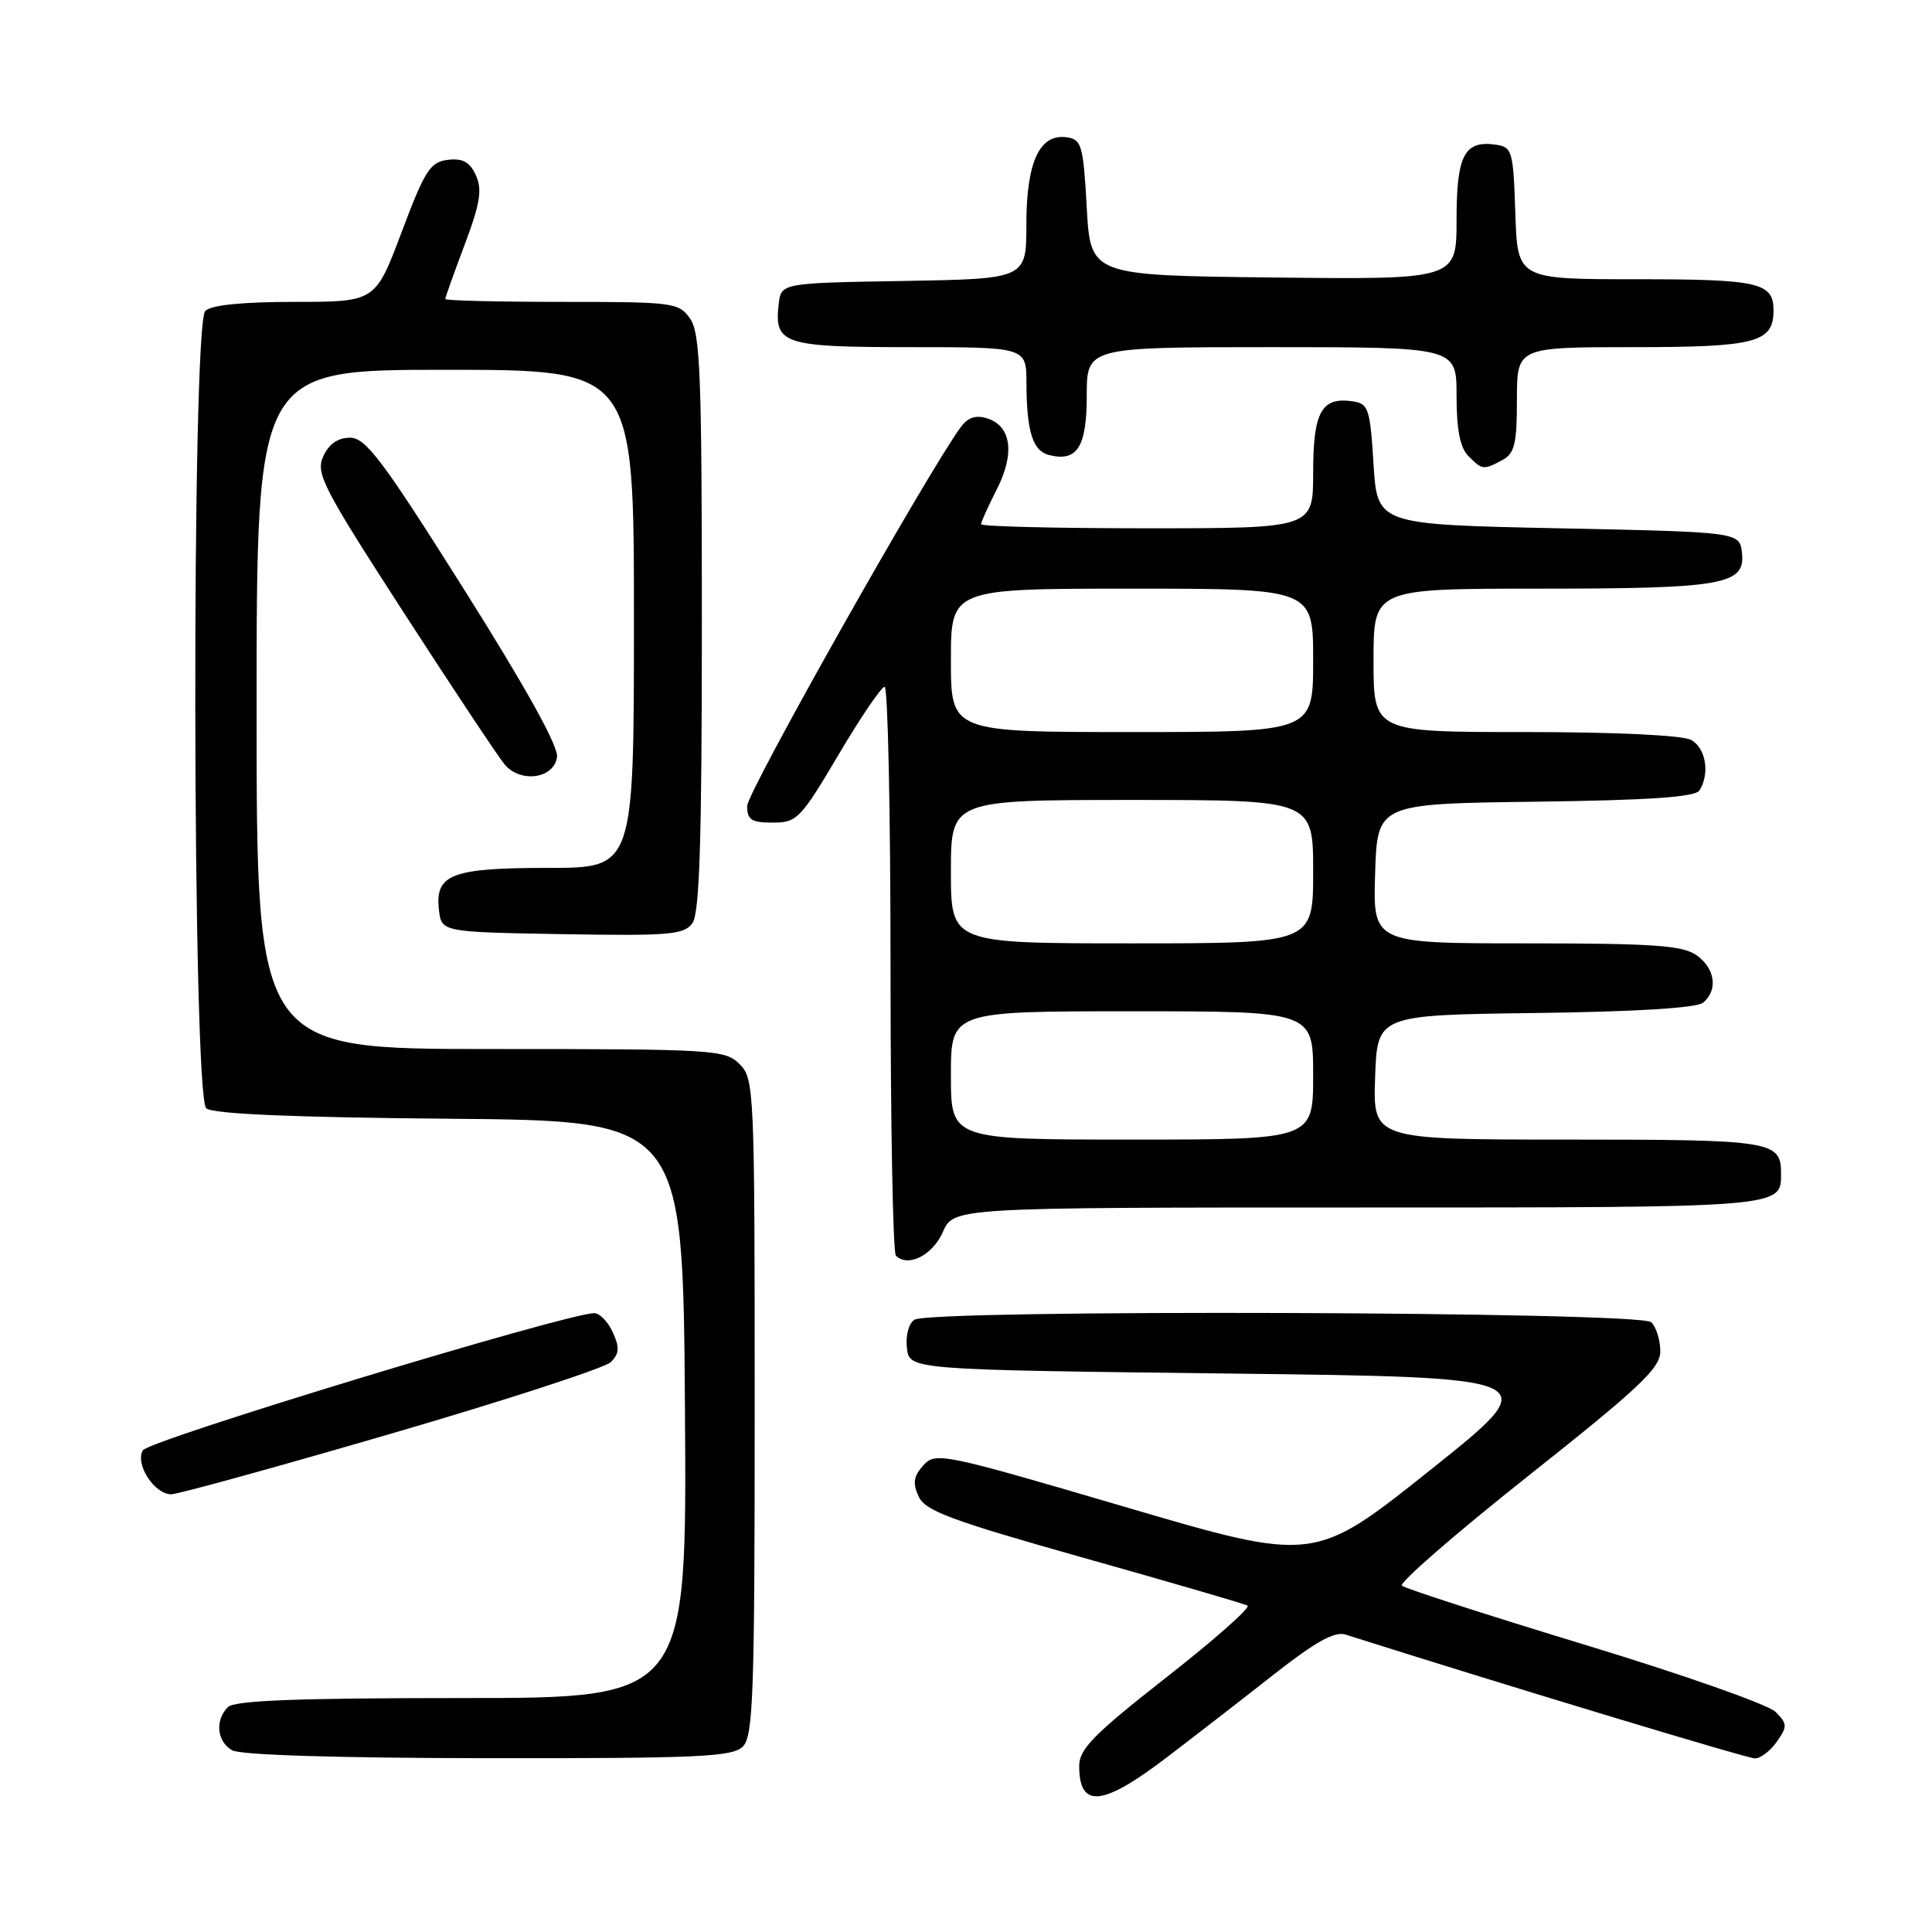 <?xml version="1.0" encoding="UTF-8" standalone="no"?>
<!DOCTYPE svg PUBLIC "-//W3C//DTD SVG 1.1//EN" "http://www.w3.org/Graphics/SVG/1.1/DTD/svg11.dtd" >
<svg xmlns="http://www.w3.org/2000/svg" xmlns:xlink="http://www.w3.org/1999/xlink" version="1.1" viewBox="0 0 256 256">
 <g >
 <path fill="currentColor"
d=" M 154.69 232.80 C 158.44 229.94 164.83 224.99 168.91 221.78 C 174.33 217.53 176.85 216.13 178.29 216.59 C 199.00 223.16 231.52 233.00 232.54 233.00 C 233.28 233.00 234.59 232.00 235.44 230.78 C 236.86 228.75 236.85 228.41 235.25 226.82 C 234.29 225.86 222.93 221.87 210.00 217.94 C 197.07 214.01 186.17 210.48 185.76 210.11 C 185.36 209.73 192.89 203.19 202.51 195.56 C 217.27 183.86 220.00 181.29 220.00 179.05 C 220.00 177.59 219.46 175.86 218.80 175.20 C 217.38 173.78 123.39 173.47 121.17 174.87 C 120.41 175.35 119.98 176.97 120.17 178.61 C 120.50 181.50 120.50 181.50 162.72 182.00 C 204.93 182.50 204.93 182.50 189.54 194.77 C 174.15 207.05 174.15 207.05 149.09 199.68 C 124.87 192.56 123.97 192.38 122.35 194.16 C 121.05 195.60 120.91 196.51 121.72 198.28 C 122.59 200.20 125.93 201.44 143.62 206.43 C 155.11 209.66 164.86 212.51 165.31 212.75 C 165.75 212.99 160.92 217.27 154.56 222.25 C 144.95 229.78 143.00 231.76 143.00 233.99 C 143.00 239.69 146.08 239.38 154.69 232.80 Z  M 98.43 231.43 C 99.81 230.05 100.00 224.58 100.00 186.43 C 100.00 144.33 99.94 142.94 98.00 141.00 C 96.09 139.09 94.67 139.00 65.00 139.00 C 34.00 139.00 34.00 139.00 34.00 94.00 C 34.00 49.00 34.00 49.00 59.00 49.00 C 84.00 49.00 84.00 49.00 84.00 82.00 C 84.00 115.00 84.00 115.00 72.69 115.00 C 59.83 115.00 57.63 115.84 58.16 120.55 C 58.50 123.50 58.50 123.50 74.49 123.78 C 88.66 124.02 90.63 123.86 91.74 122.34 C 92.70 121.03 93.00 111.52 93.00 82.53 C 93.00 49.68 92.79 44.14 91.44 42.22 C 89.95 40.09 89.27 40.00 74.44 40.00 C 65.95 40.00 59.00 39.83 59.00 39.62 C 59.00 39.41 60.16 36.17 61.57 32.42 C 63.63 26.94 63.92 25.13 63.06 23.23 C 62.25 21.46 61.32 20.95 59.34 21.18 C 57.00 21.46 56.30 22.56 53.22 30.75 C 49.74 40.00 49.74 40.00 39.07 40.00 C 32.10 40.00 27.98 40.42 27.20 41.20 C 25.35 43.05 25.48 145.32 27.33 146.86 C 28.23 147.61 38.81 148.06 59.58 148.24 C 90.50 148.50 90.50 148.50 90.76 186.75 C 91.02 225.00 91.02 225.00 61.21 225.00 C 39.36 225.00 31.08 225.32 30.20 226.20 C 28.46 227.94 28.73 230.74 30.75 231.92 C 31.84 232.55 44.69 232.95 64.68 232.97 C 92.63 233.00 97.06 232.79 98.43 231.43 Z  M 51.88 189.95 C 67.07 185.52 80.14 181.26 80.93 180.49 C 82.07 179.36 82.12 178.56 81.20 176.54 C 80.56 175.14 79.46 174.00 78.75 174.00 C 75.14 174.00 19.66 190.85 18.92 192.18 C 17.88 194.03 20.46 198.00 22.69 198.00 C 23.56 198.00 36.70 194.38 51.88 189.95 Z  M 124.93 163.25 C 126.36 160.00 126.36 160.00 179.98 160.00 C 236.45 160.00 236.00 160.04 236.00 155.50 C 236.00 151.18 234.90 151.00 207.76 151.00 C 181.92 151.00 181.92 151.00 182.21 142.75 C 182.50 134.50 182.50 134.50 203.42 134.23 C 216.80 134.06 224.82 133.56 225.67 132.86 C 227.68 131.19 227.27 128.30 224.78 126.56 C 222.94 125.27 219.01 125.00 202.24 125.00 C 181.92 125.00 181.92 125.00 182.21 115.75 C 182.50 106.50 182.50 106.50 203.45 106.23 C 218.69 106.03 224.62 105.62 225.19 104.73 C 226.60 102.50 226.03 99.09 224.07 98.04 C 222.92 97.42 213.99 97.00 202.07 97.00 C 182.00 97.00 182.00 97.00 182.00 87.50 C 182.00 78.00 182.00 78.00 203.93 78.00 C 228.35 78.00 231.30 77.48 230.82 73.25 C 230.50 70.50 230.50 70.50 206.50 70.00 C 182.50 69.50 182.50 69.50 182.00 61.50 C 181.54 54.08 181.33 53.48 179.19 53.17 C 175.10 52.59 174.00 54.59 174.00 62.62 C 174.00 70.00 174.00 70.00 152.00 70.00 C 139.90 70.00 130.00 69.76 130.00 69.46 C 130.00 69.16 130.94 67.09 132.08 64.84 C 134.50 60.10 134.01 56.46 130.82 55.44 C 129.30 54.96 128.25 55.30 127.30 56.60 C 122.82 62.73 99.00 104.98 99.00 106.80 C 99.00 108.63 99.56 109.00 102.39 109.00 C 105.60 109.00 106.07 108.52 111.11 100.00 C 114.04 95.05 116.79 91.00 117.22 91.00 C 117.65 91.00 118.00 107.80 118.00 128.33 C 118.00 148.87 118.32 165.99 118.71 166.38 C 120.31 167.98 123.57 166.34 124.93 163.25 Z  M 73.81 100.32 C 74.01 98.90 69.71 91.15 61.47 78.07 C 50.68 60.95 48.46 58.00 46.39 58.00 C 44.77 58.00 43.58 58.83 42.83 60.47 C 41.81 62.72 42.75 64.55 53.53 81.22 C 60.03 91.27 66.04 100.31 66.87 101.30 C 68.99 103.80 73.40 103.18 73.81 100.32 Z  M 199.07 60.96 C 200.69 60.09 201.00 58.83 201.00 52.96 C 201.00 46.00 201.00 46.00 216.43 46.00 C 232.67 46.00 235.00 45.39 235.00 41.13 C 235.00 37.44 233.06 37.00 216.84 37.00 C 201.08 37.00 201.08 37.00 200.79 28.25 C 200.52 19.97 200.37 19.48 198.19 19.17 C 194.03 18.58 193.00 20.57 193.00 29.14 C 193.00 37.04 193.00 37.04 168.75 36.77 C 144.50 36.50 144.50 36.50 144.00 27.50 C 143.54 19.23 143.32 18.48 141.35 18.19 C 137.76 17.68 136.00 21.46 136.00 29.70 C 136.00 36.95 136.00 36.95 119.75 37.23 C 103.50 37.50 103.50 37.50 103.18 40.31 C 102.57 45.60 103.79 46.00 120.62 46.00 C 136.00 46.00 136.00 46.00 136.01 50.75 C 136.03 57.12 136.83 59.72 138.95 60.28 C 142.71 61.26 144.00 59.26 144.00 52.45 C 144.00 46.00 144.00 46.00 168.50 46.00 C 193.00 46.00 193.00 46.00 193.00 52.43 C 193.00 56.94 193.47 59.33 194.57 60.43 C 196.43 62.29 196.56 62.30 199.07 60.96 Z  M 126.00 142.50 C 126.00 134.00 126.00 134.00 150.00 134.00 C 174.00 134.00 174.00 134.00 174.00 142.50 C 174.00 151.00 174.00 151.00 150.00 151.00 C 126.00 151.00 126.00 151.00 126.00 142.50 Z  M 126.00 115.50 C 126.00 106.00 126.00 106.00 150.00 106.00 C 174.00 106.00 174.00 106.00 174.00 115.50 C 174.00 125.00 174.00 125.00 150.00 125.00 C 126.00 125.00 126.00 125.00 126.00 115.50 Z  M 126.00 87.50 C 126.00 78.00 126.00 78.00 150.00 78.00 C 174.00 78.00 174.00 78.00 174.00 87.50 C 174.00 97.00 174.00 97.00 150.00 97.00 C 126.00 97.00 126.00 97.00 126.00 87.50 Z "/>
</g>
</svg>